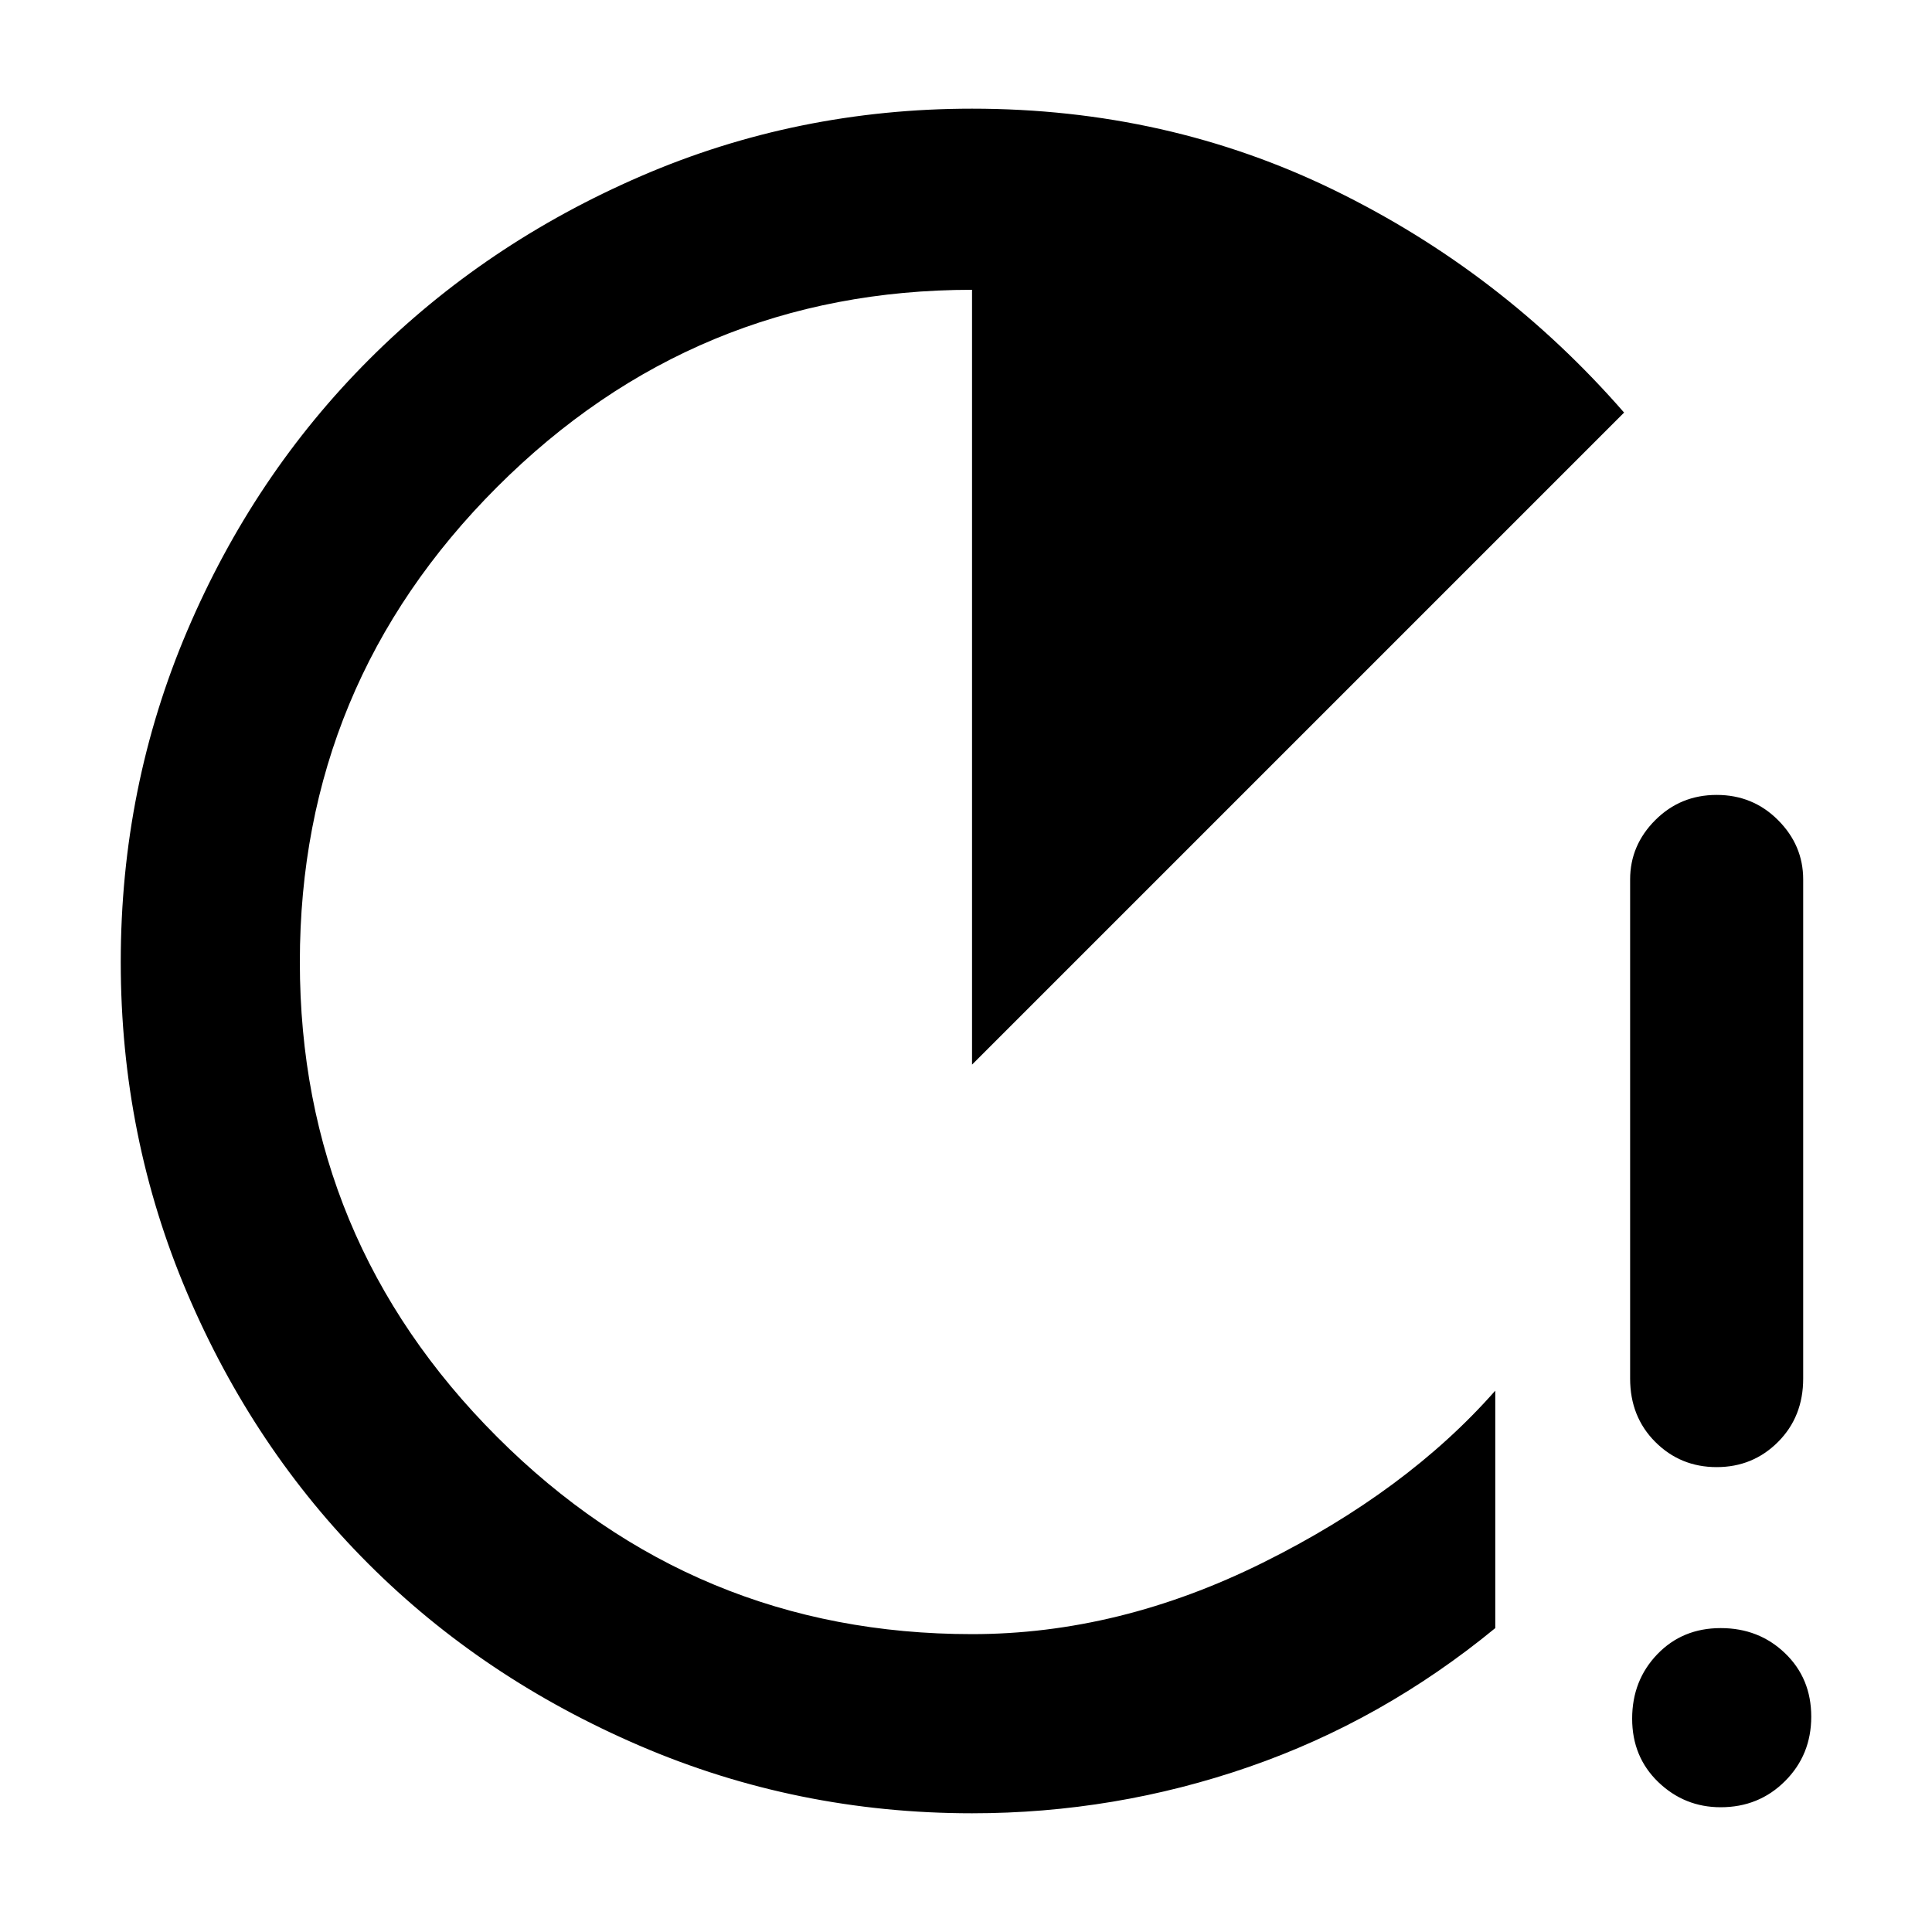 <svg xmlns="http://www.w3.org/2000/svg" height="40" width="40"><path d="M20.125 37.542Q16.5 37.542 13.25 36.146Q10 34.75 7.625 32.375Q5.25 30 3.875 26.771Q2.5 23.542 2.5 19.917Q2.5 16.292 3.875 13.063Q5.25 9.833 7.646 7.438Q10.042 5.042 13.271 3.646Q16.5 2.25 20.125 2.25Q24.167 2.25 27.625 3.938Q31.083 5.625 33.625 8.542L20.125 22.042V6Q14.375 6 10.292 10.083Q6.208 14.167 6.208 19.917Q6.208 25.667 10.292 29.75Q14.375 33.833 20.125 33.833Q23.167 33.833 26.146 32.354Q29.125 30.875 30.958 28.792V33.708Q28.625 35.625 25.854 36.583Q23.083 37.542 20.125 37.542ZM35.542 30.375Q34.792 30.375 34.271 29.854Q33.75 29.333 33.75 28.542V18.208Q33.75 17.5 34.271 16.979Q34.792 16.458 35.542 16.458Q36.292 16.458 36.812 16.979Q37.333 17.5 37.333 18.208V28.542Q37.333 29.333 36.812 29.854Q36.292 30.375 35.542 30.375ZM35.625 37.417Q34.875 37.417 34.333 36.896Q33.792 36.375 33.792 35.583Q33.792 34.792 34.312 34.25Q34.833 33.708 35.625 33.708Q36.417 33.708 36.958 34.229Q37.5 34.75 37.5 35.542Q37.5 36.333 36.958 36.875Q36.417 37.417 35.625 37.417Z"/></svg>